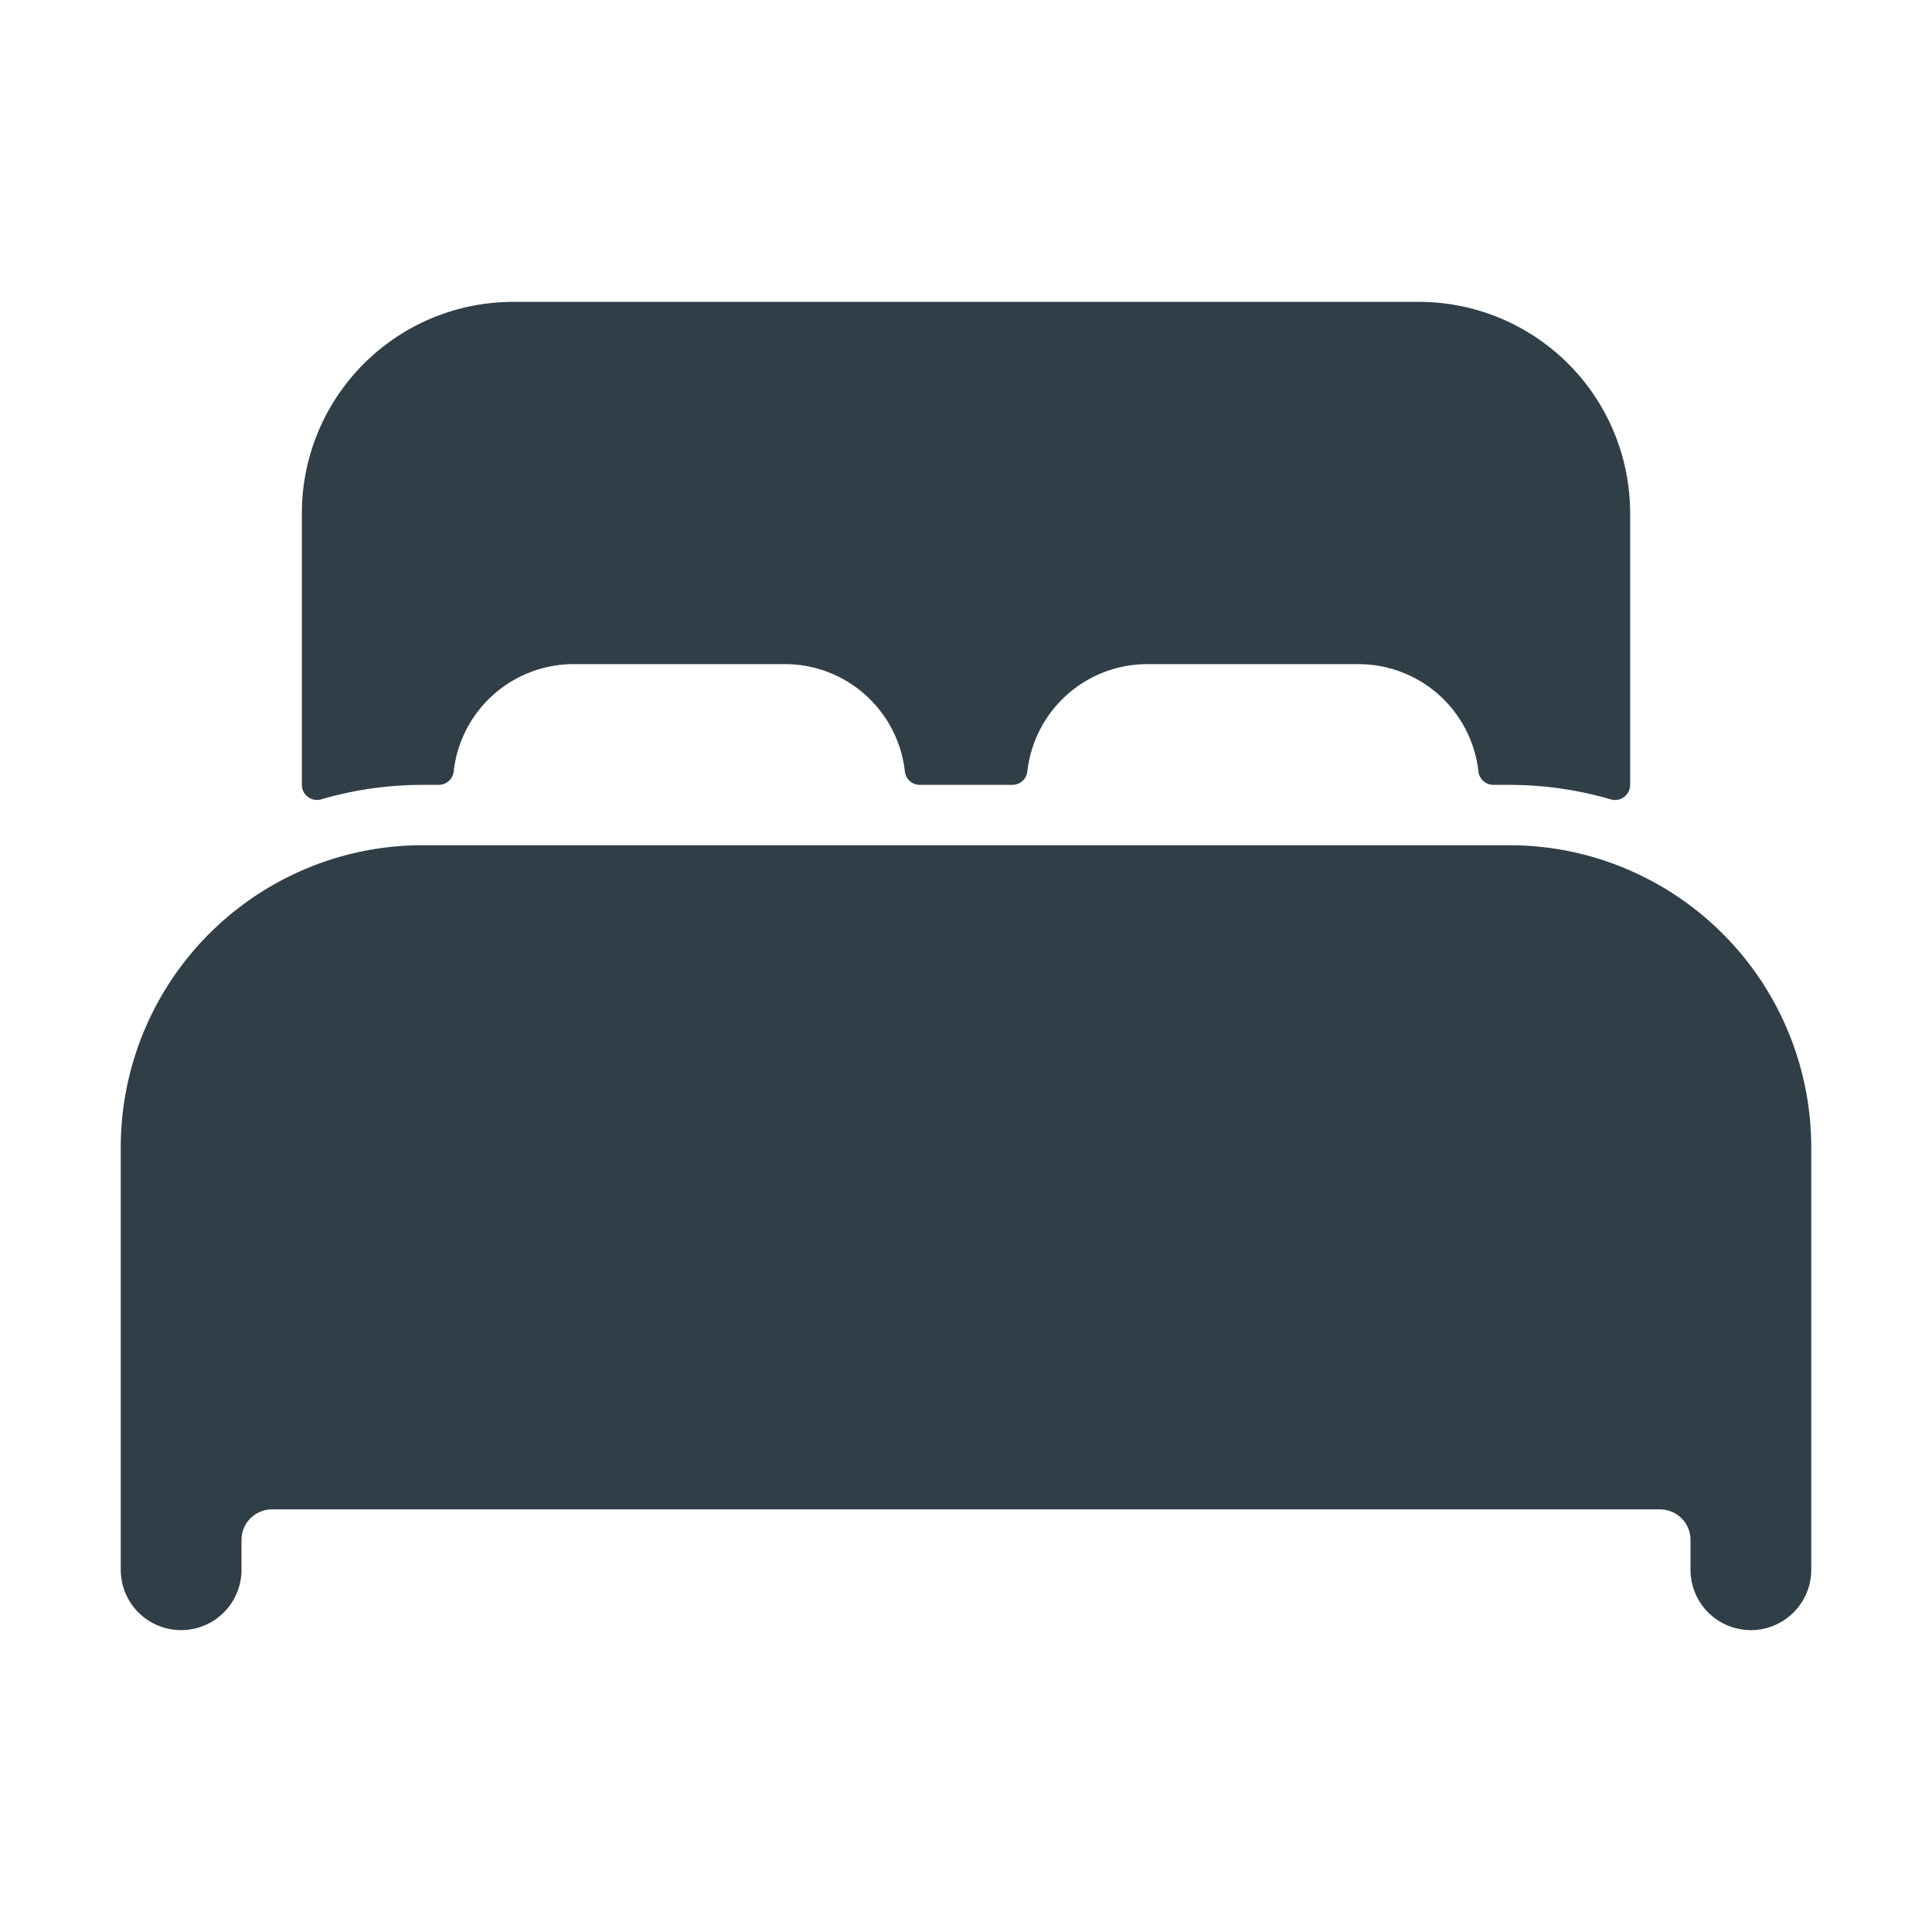 <svg height="512" viewBox="0 0 512 512" width="512" xmlns="http://www.w3.org/2000/svg"><path fill="#303E48" d="m432 230.7a79.44 79.44 0 0 0 -32-6.7h-288a79.51 79.51 0 0 0 -32 6.69 80.09 80.09 0 0 0 -48 73.31v112a16 16 0 0 0 32 0v-8a8.1 8.1 0 0 1 8-8h368a8.1 8.1 0 0 1 8 8v8a16 16 0 0 0 32 0v-112a80.09 80.09 0 0 0 -48-73.3z"/><path fill="#303E48" d="m376 80h-240a56 56 0 0 0 -56 56v72a4 4 0 0 0 5.11 3.84 95.5 95.5 0 0 1 26.89-3.84h4.23a4 4 0 0 0 4-3.55 32 32 0 0 1 31.77-28.45h56a32 32 0 0 1 31.8 28.45 4 4 0 0 0 4 3.55h24.46a4 4 0 0 0 4-3.55 32 32 0 0 1 31.74-28.45h56a32 32 0 0 1 31.8 28.45 4 4 0 0 0 4 3.55h4.2a95.51 95.51 0 0 1 26.89 3.85 4 4 0 0 0 5.11-3.85v-72a56 56 0 0 0 -56-56z"/></svg>